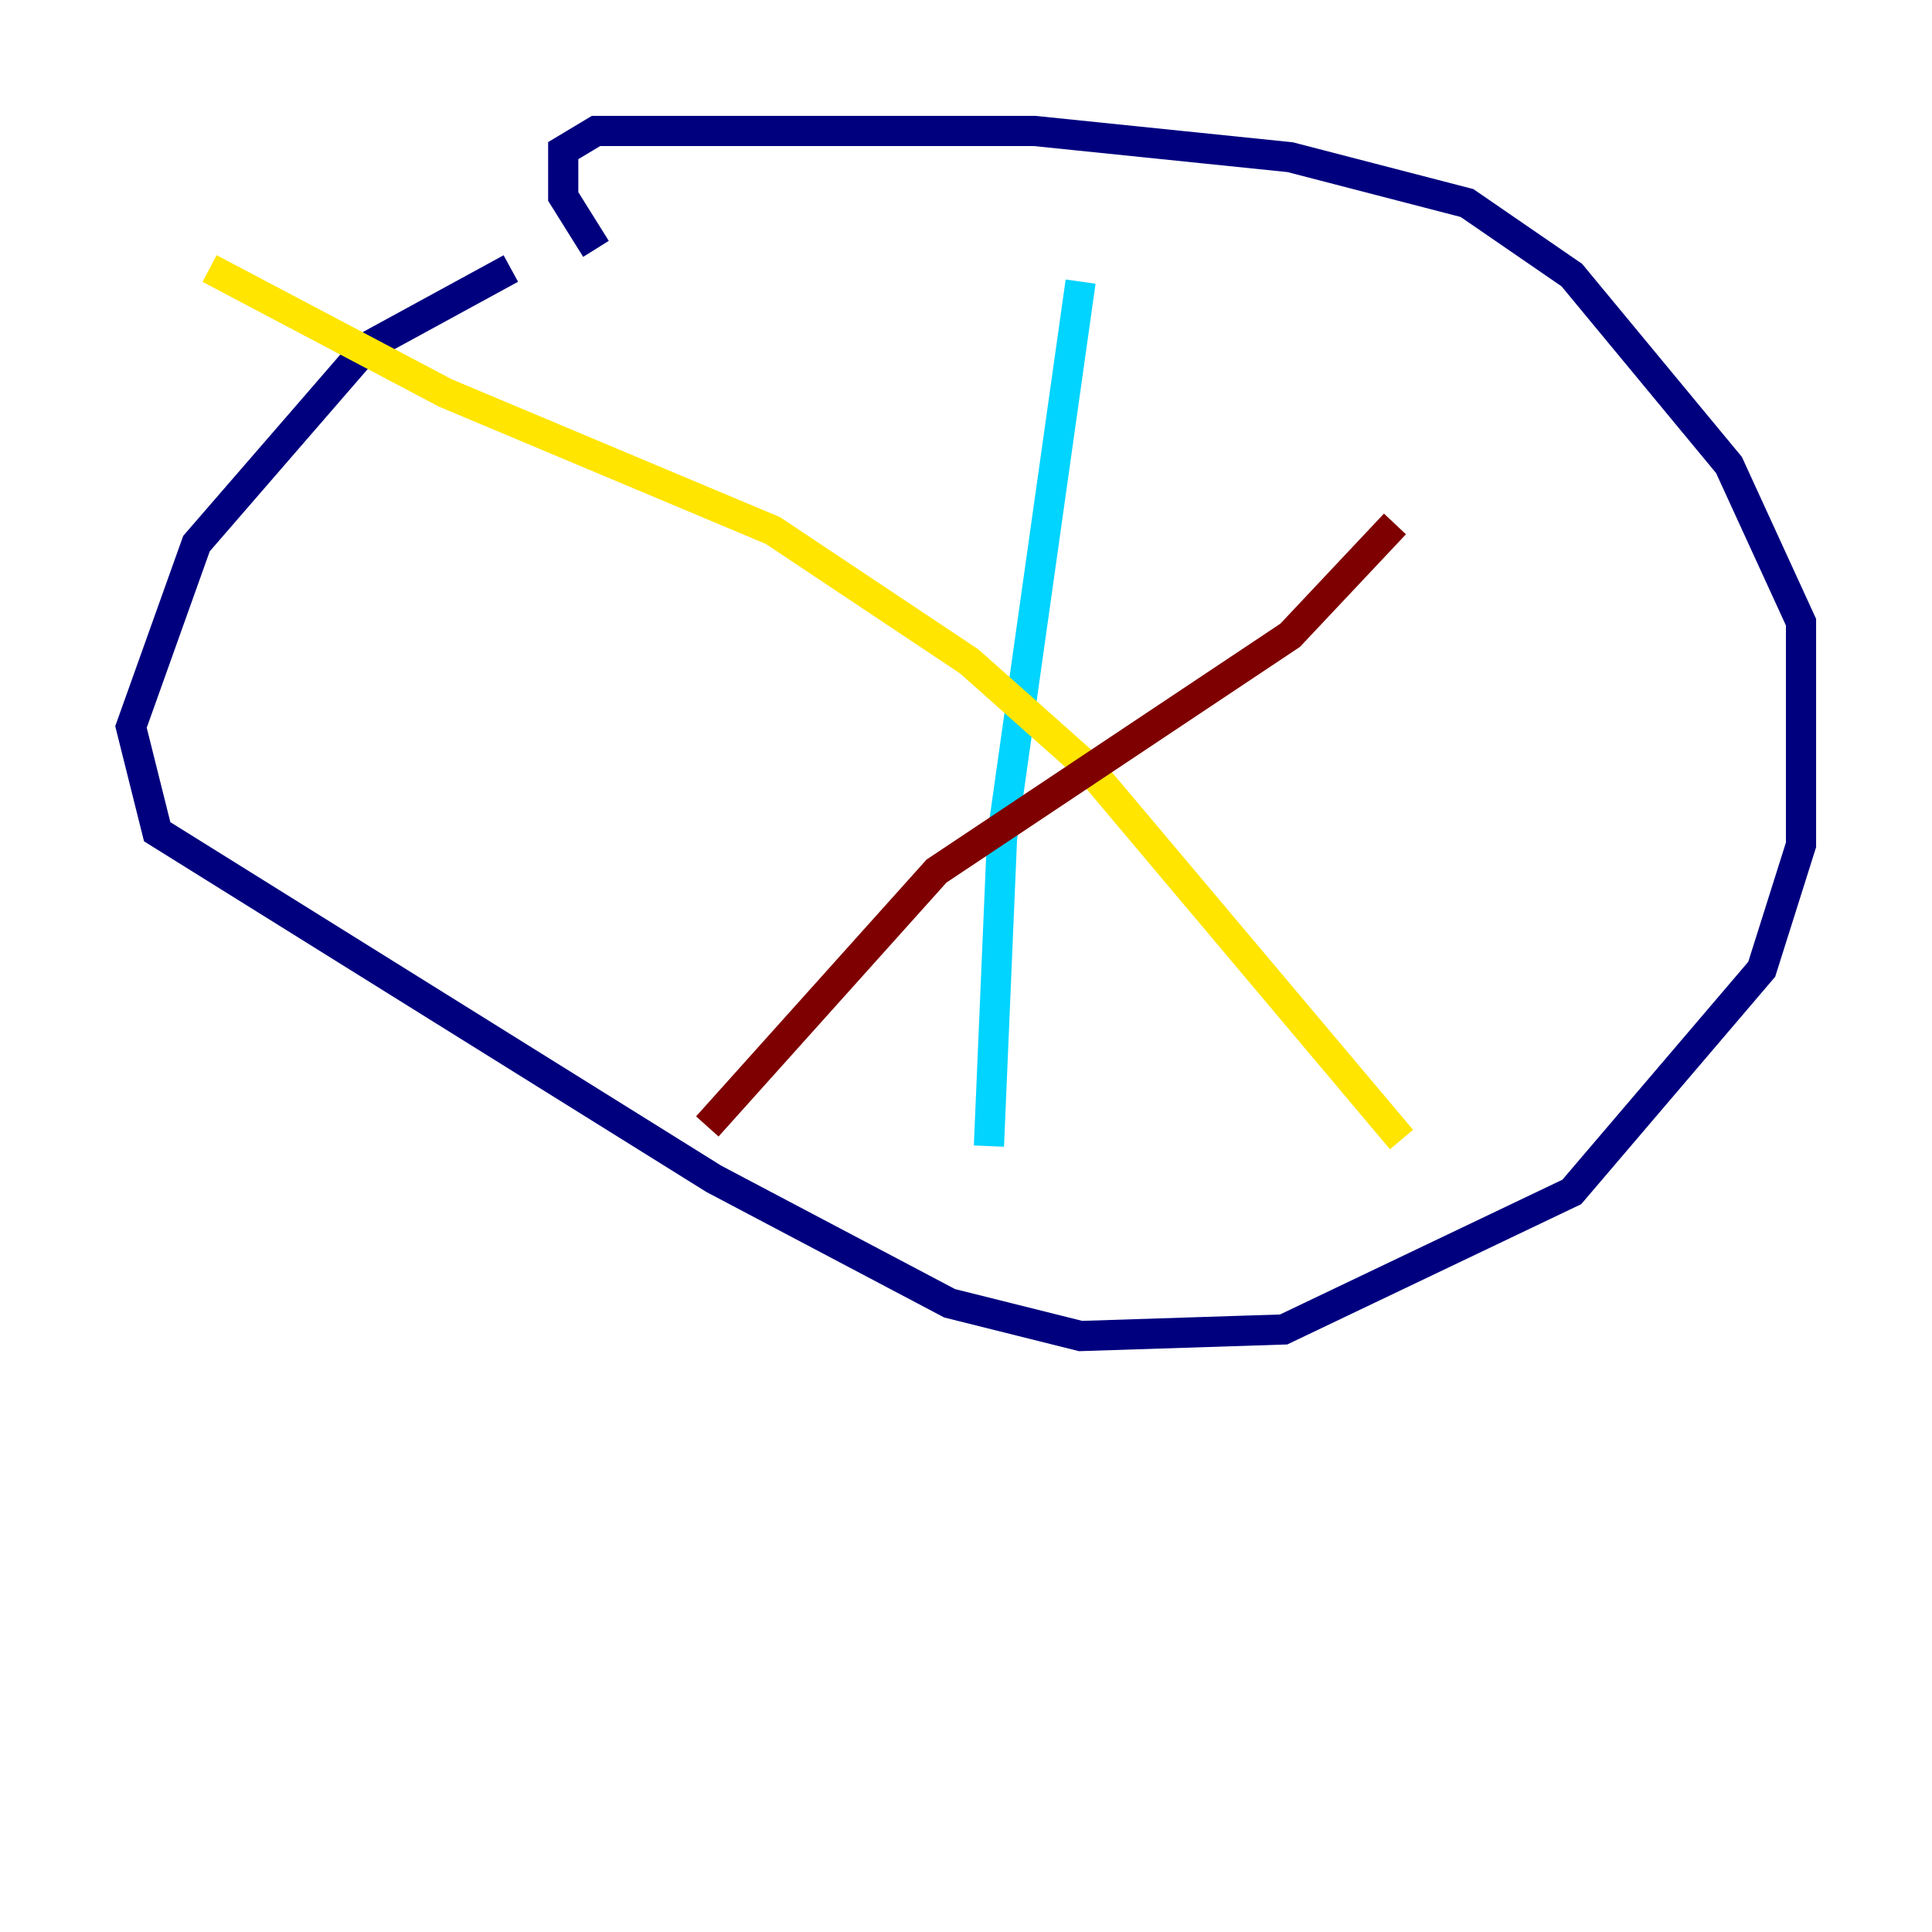 <?xml version="1.0" encoding="utf-8" ?>
<svg baseProfile="tiny" height="128" version="1.2" viewBox="0,0,128,128" width="128" xmlns="http://www.w3.org/2000/svg" xmlns:ev="http://www.w3.org/2001/xml-events" xmlns:xlink="http://www.w3.org/1999/xlink"><defs /><polyline fill="none" points="33.844,17.79 24.298,22.997 13.017,36.014 8.678,48.163 10.414,55.105 47.295,78.102 62.915,86.346 71.593,88.515 85.044,88.081 104.136,78.969 116.719,64.217 119.322,55.973 119.322,41.22 114.549,30.807 104.136,18.224 97.193,13.451 85.478,10.414 68.556,8.678 39.485,8.678 37.315,9.98 37.315,13.017 39.485,16.488" stroke="#00007f" stroke-width="2" /><polyline fill="none" points="71.593,18.658 66.386,55.539 65.519,75.932" stroke="#00d4ff" stroke-width="2" /><polyline fill="none" points="13.885,17.79 29.505,26.034 51.2,35.146 64.217,43.824 72.027,50.766 92.854,75.498" stroke="#ffe500" stroke-width="2" /><polyline fill="none" points="92.42,34.712 85.478,42.088 62.047,57.709 46.861,74.63" stroke="#7f0000" stroke-width="2" /></svg>